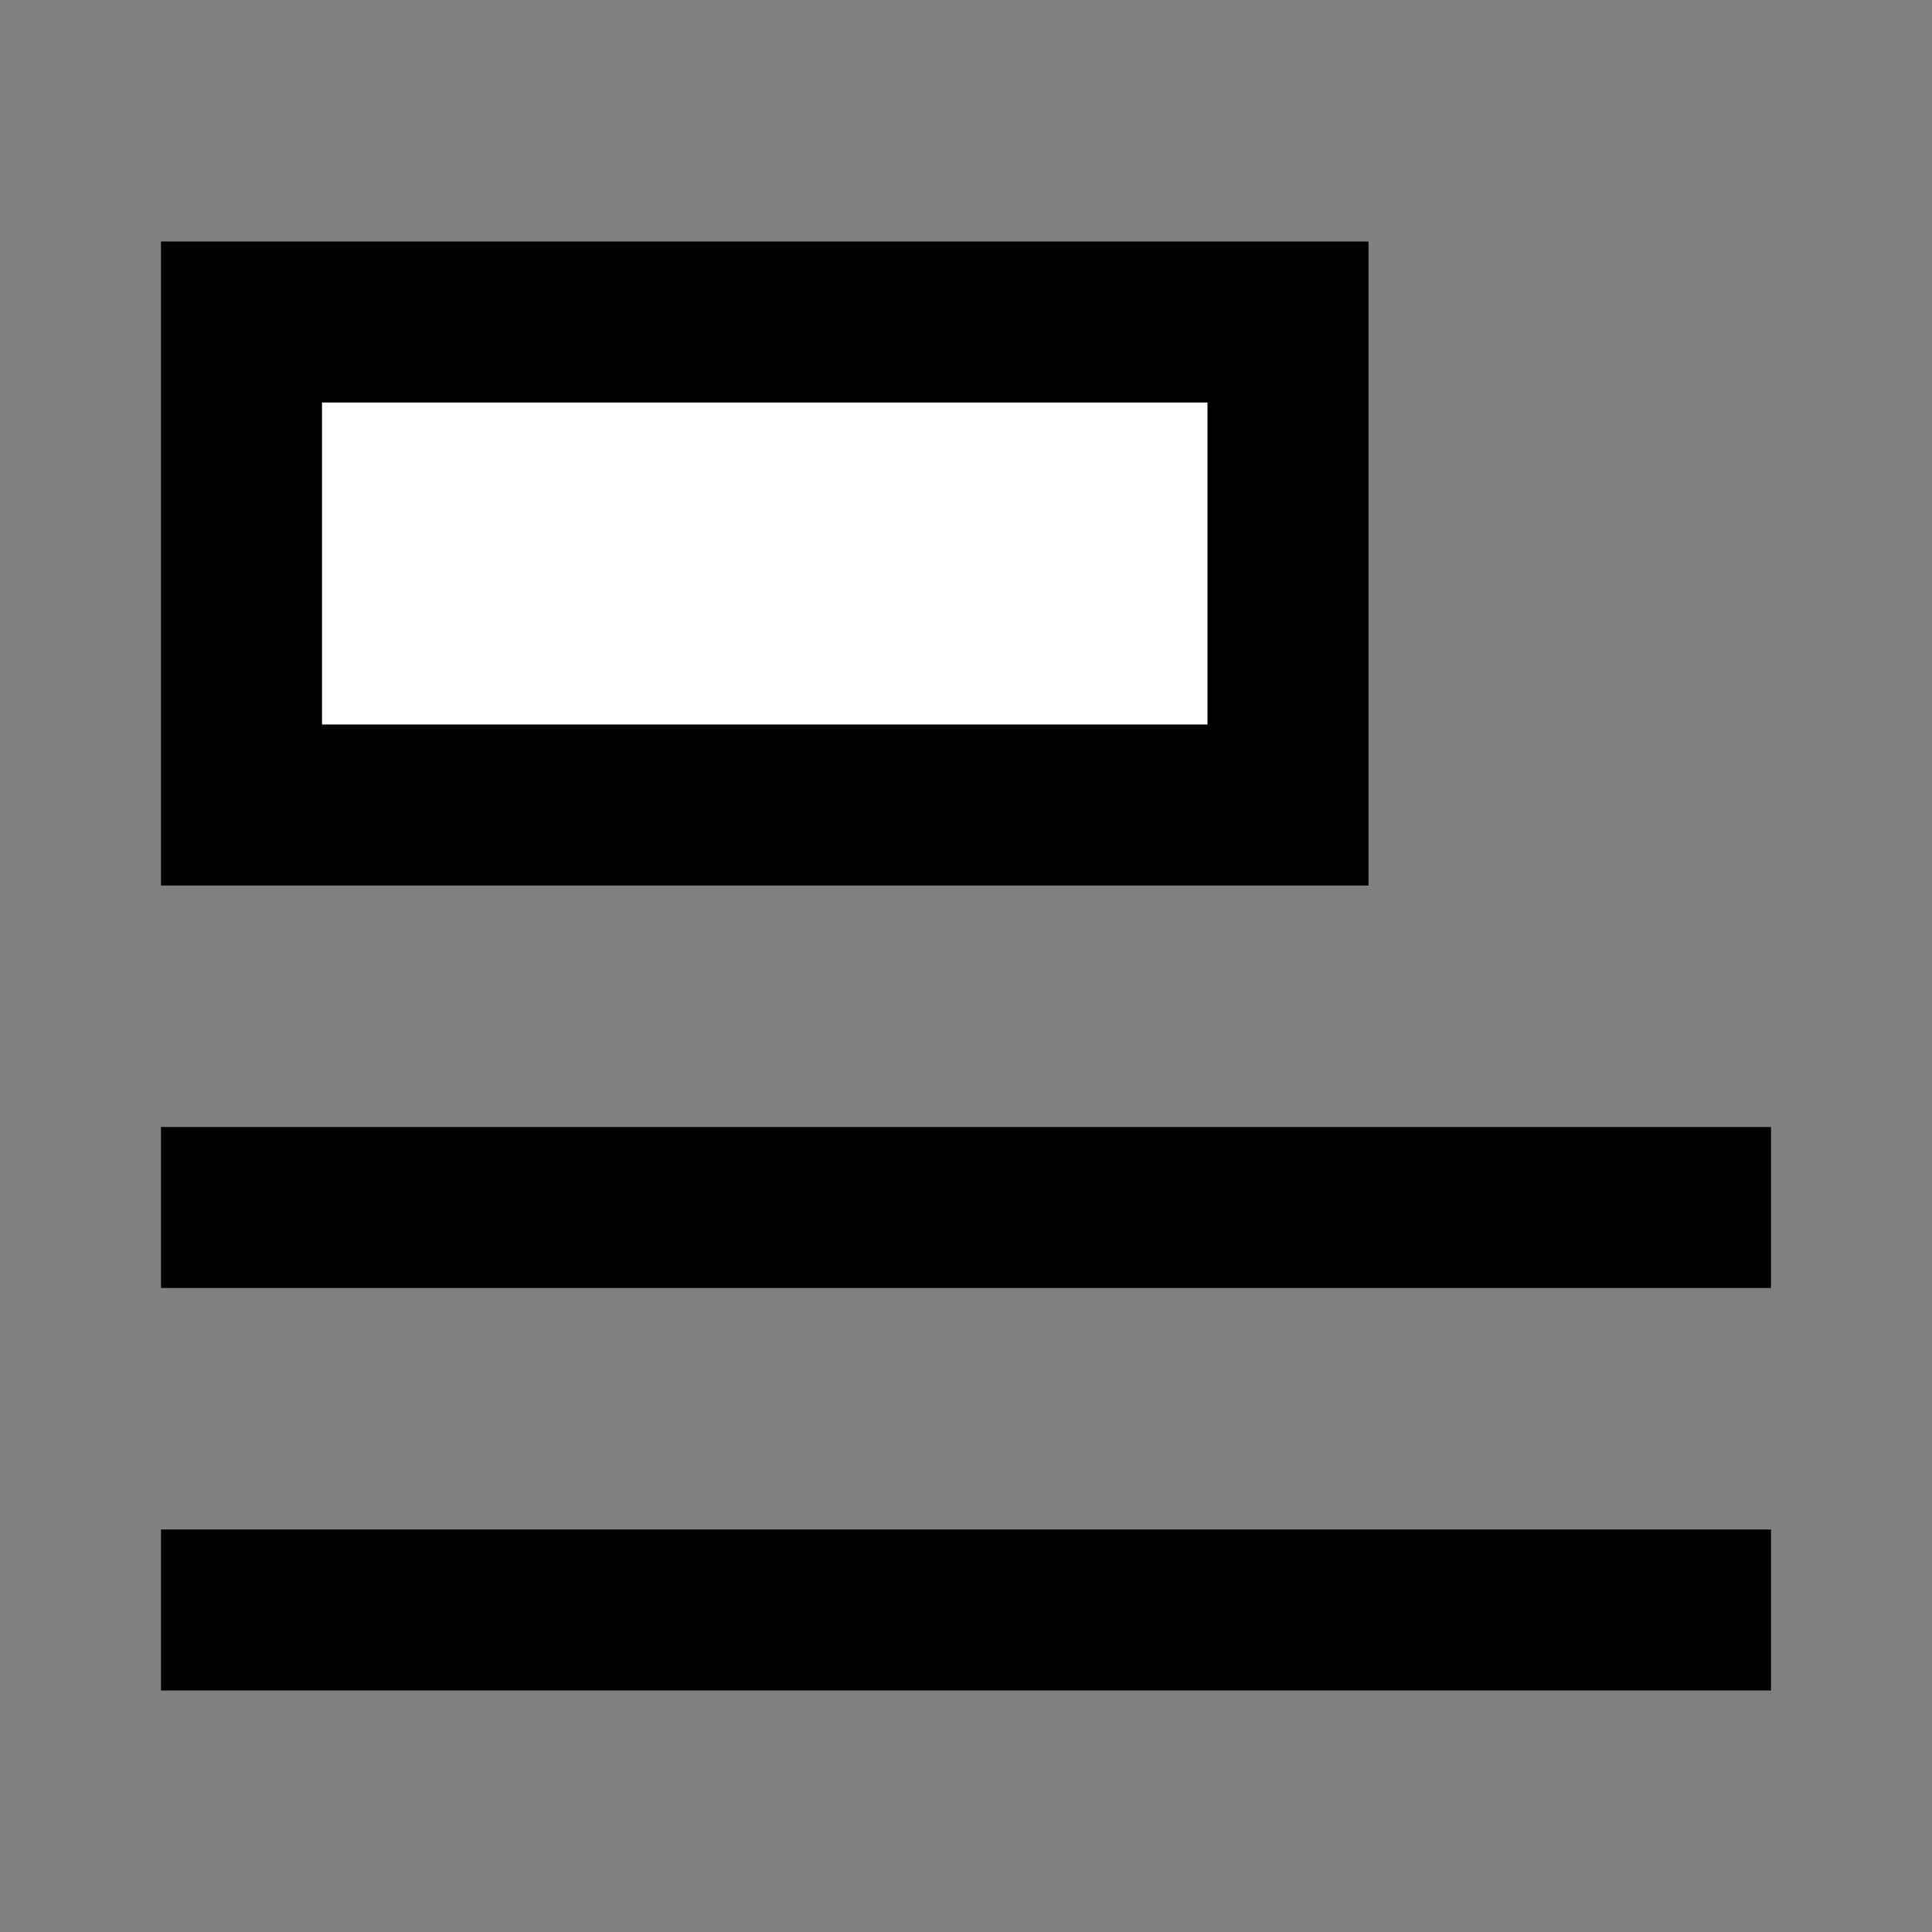 <svg width="24" height="24" viewBox="0 0 24 24" fill="none" xmlns="http://www.w3.org/2000/svg">
<rect x="0" y="0" width="24" height="24" fill="#808080" stroke="none"/>
<g id="typography">
<path id="fill1" d="M16 4L3 4L3 10L16 10V4Z" fill="white"/>
<path id="stroke1" d="M16 4L3 4L3 10L16 10V4Z" stroke="black" stroke-width="2"/>
<path id="stroke2" d="M3 15H21M3 20H21" stroke="black" stroke-width="2" stroke-linecap="square"/>
</g>
</svg>
